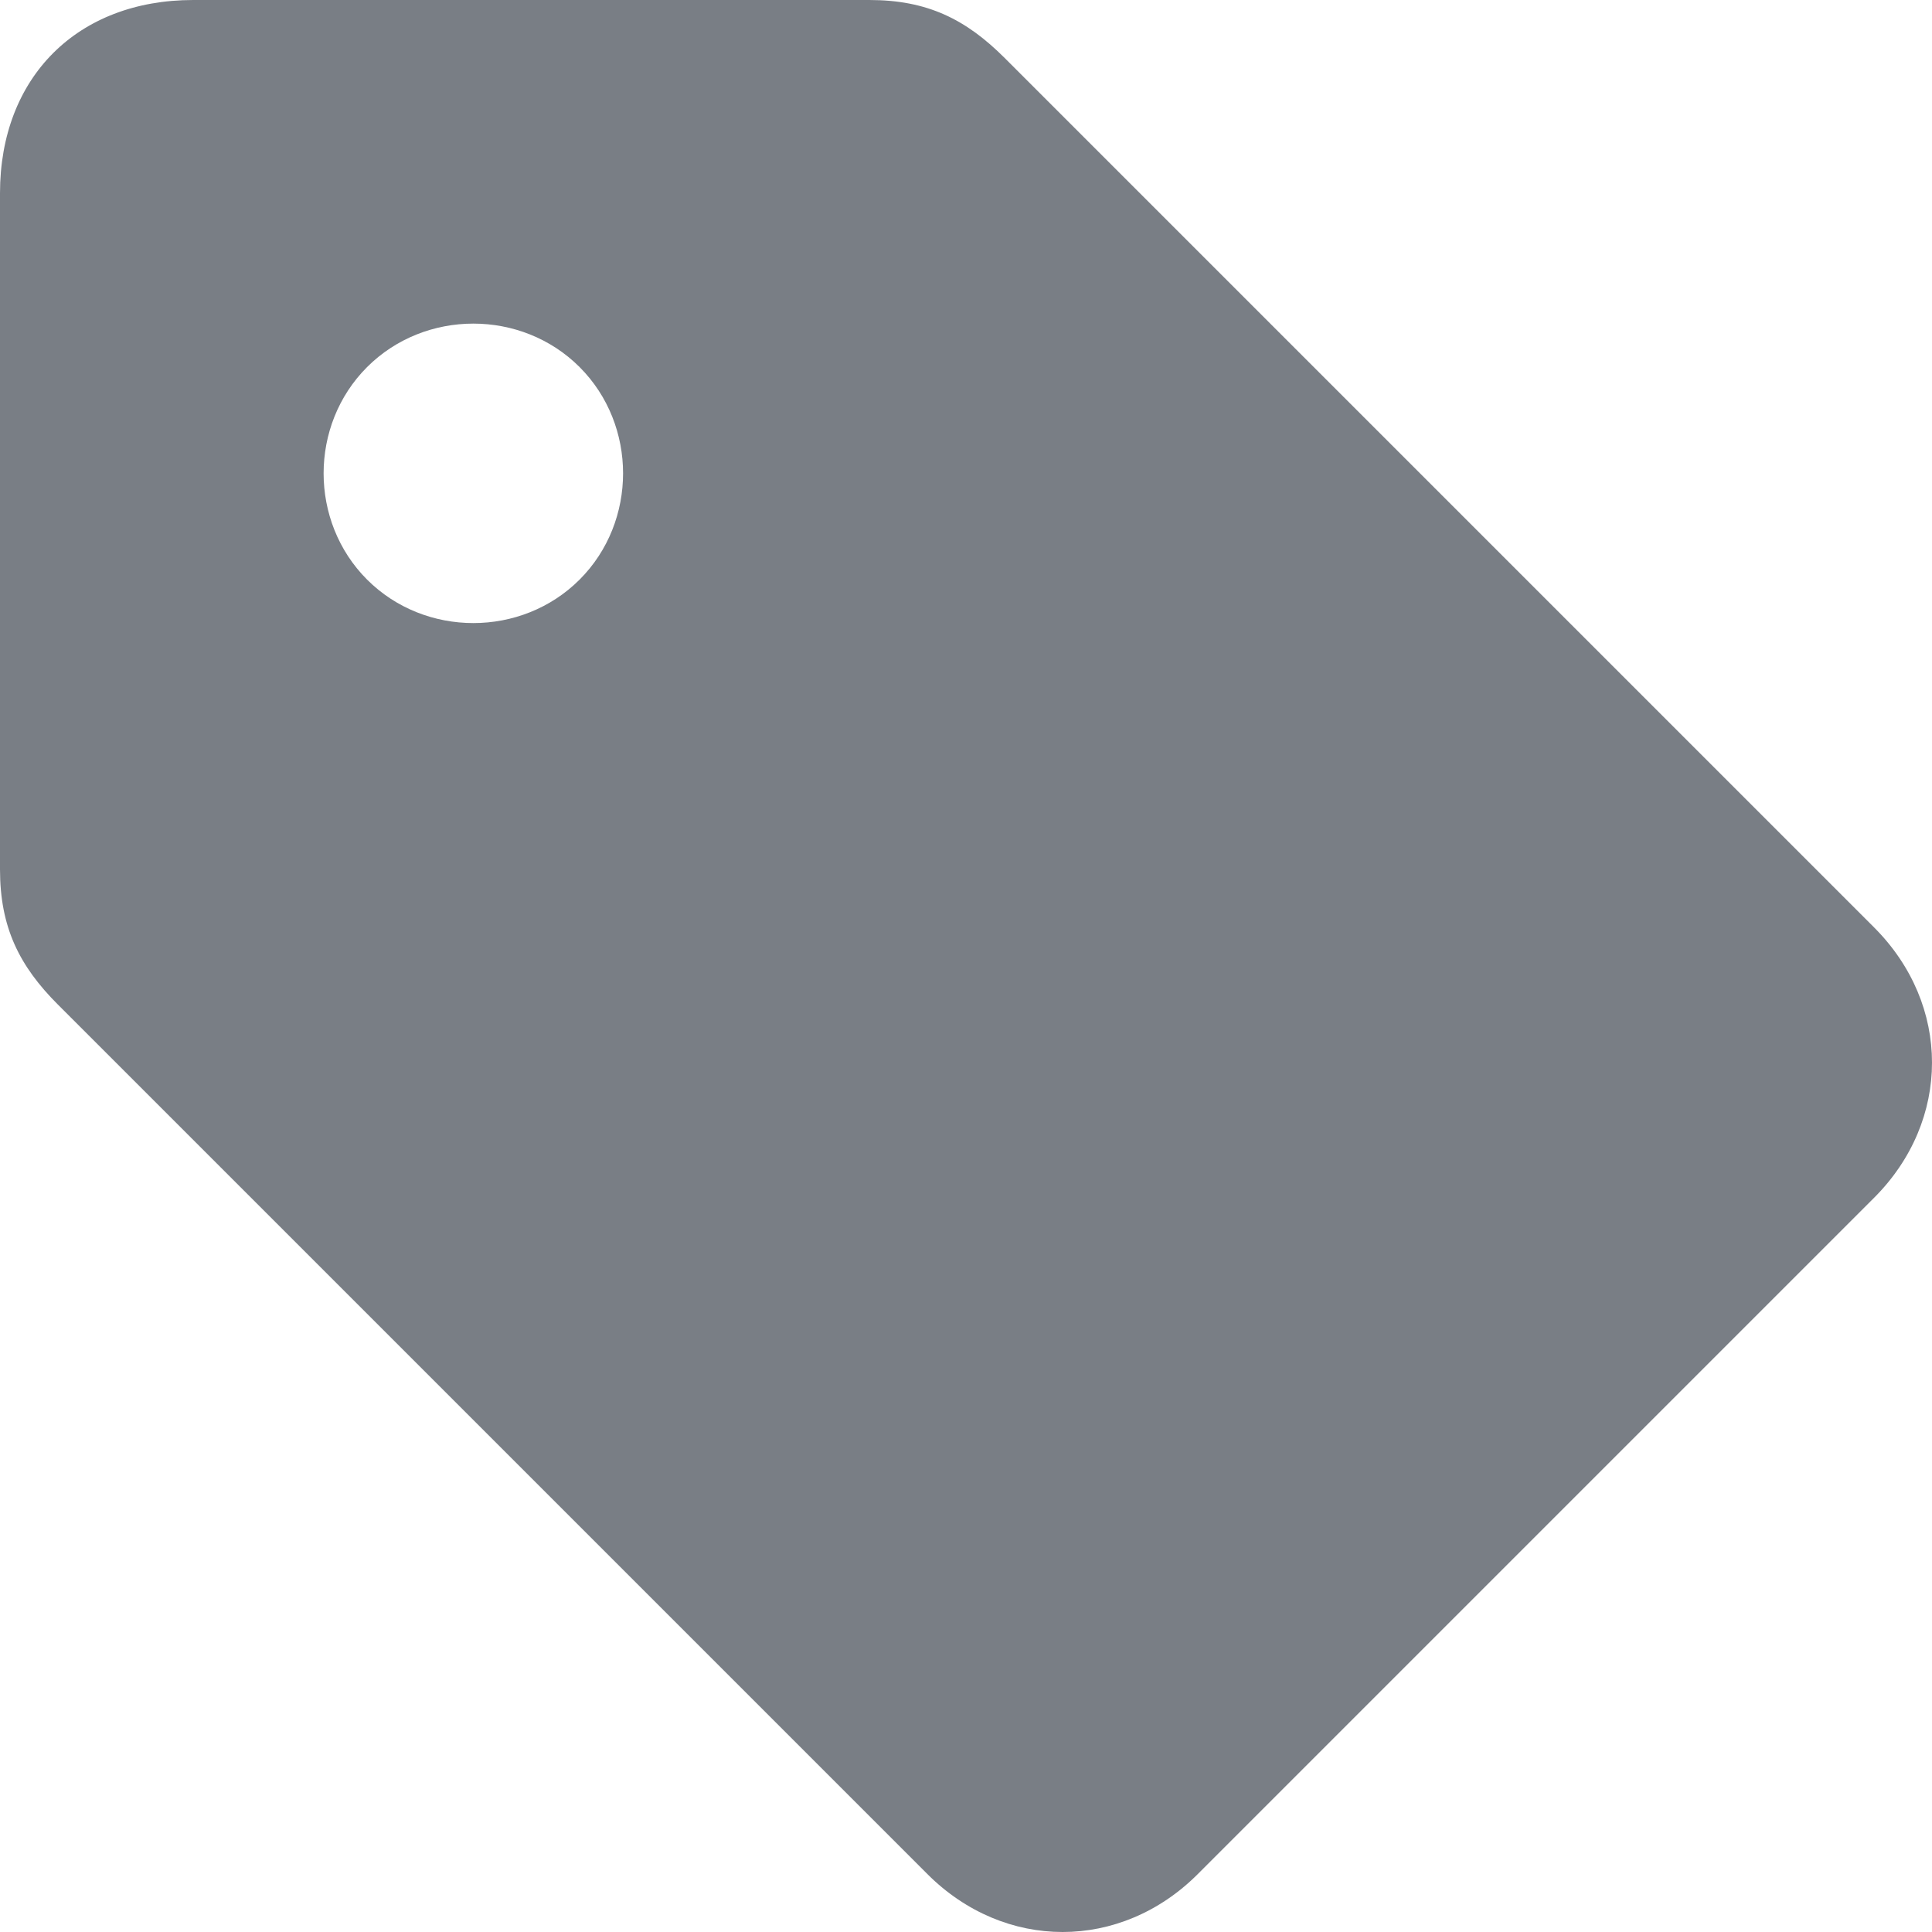 <svg width="10" height="10" viewBox="0 0 10 10" fill="none" xmlns="http://www.w3.org/2000/svg">
<path fill-rule="evenodd" clip-rule="evenodd" d="M5.2 0.3L9.7 4.8C10.1 5.2 10.1 5.8 9.7 6.2L6.2 9.7C5.8 10.1 5.2 10.1 4.8 9.7L0.3 5.2C0.1 5 0 4.8 0 4.5V1C0 0.4 0.4 0 1 0H4.5C4.8 0 5 0.1 5.2 0.3ZM1.9 3C2.2 3.3 2.7 3.3 3 3C3.3 2.7 3.3 2.2 3 1.9C2.7 1.6 2.2 1.6 1.9 1.9C1.6 2.2 1.6 2.7 1.9 3Z" fill="#797E85"/>
</svg>
